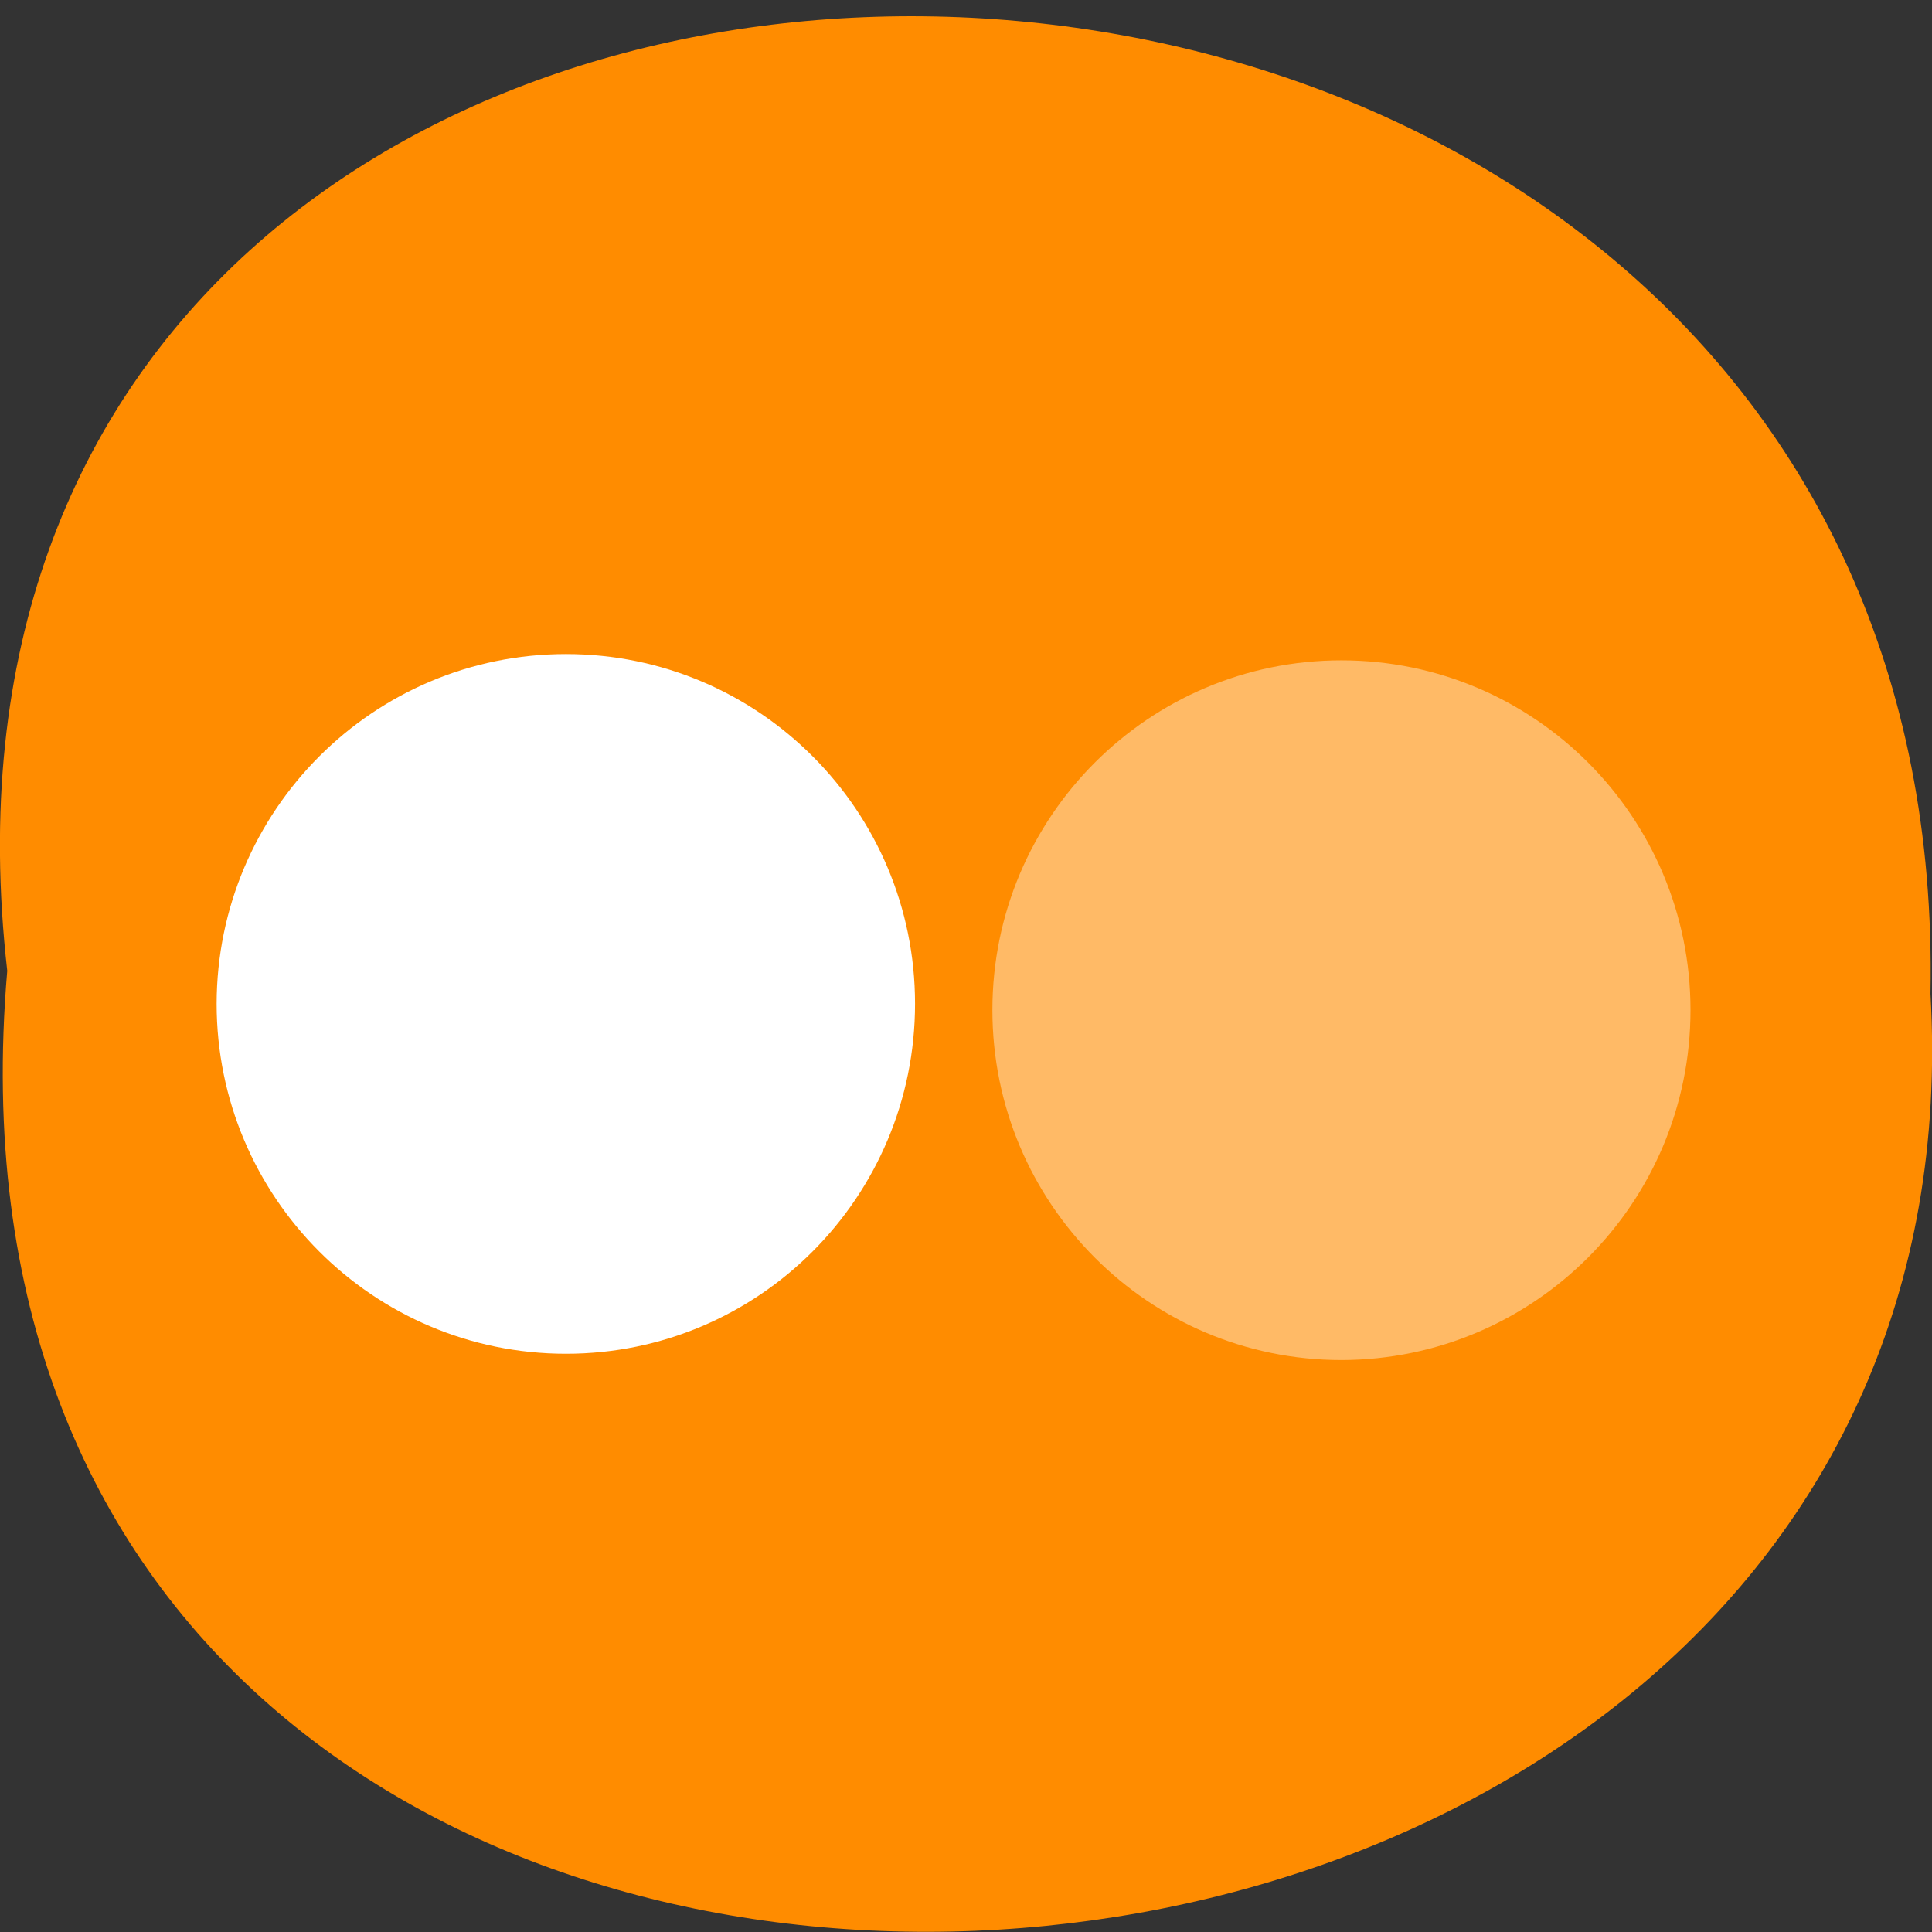 <svg xmlns="http://www.w3.org/2000/svg" viewBox="0 0 24 24"><rect x="0" y="0" width="24" height="24" fill="#333333" stroke="none"/><path d="m 0.09 12.06 c -1.816 -15.969 24.2 -15.746 23.891 0.285 c 0.855 14.906 -25.309 16.254 -23.891 -0.285" fill="#ff8c00"/><g fill="#fff"><path d="m 11.367 12.469 c 0 2.402 -1.941 4.348 -4.336 4.348 c -2.398 0 -4.34 -1.949 -4.34 -4.348 c 0.004 -2.398 1.945 -4.344 4.34 -4.344 c 2.395 0 4.336 1.945 4.336 4.344"/><path d="m 21 12.547 c 0 2.398 -1.941 4.344 -4.336 4.348 c -2.395 0 -4.336 -1.949 -4.336 -4.348 c 0 -2.398 1.941 -4.344 4.336 -4.344 c 2.395 0 4.336 1.945 4.336 4.344" fill-opacity="0.4"/></g></svg>